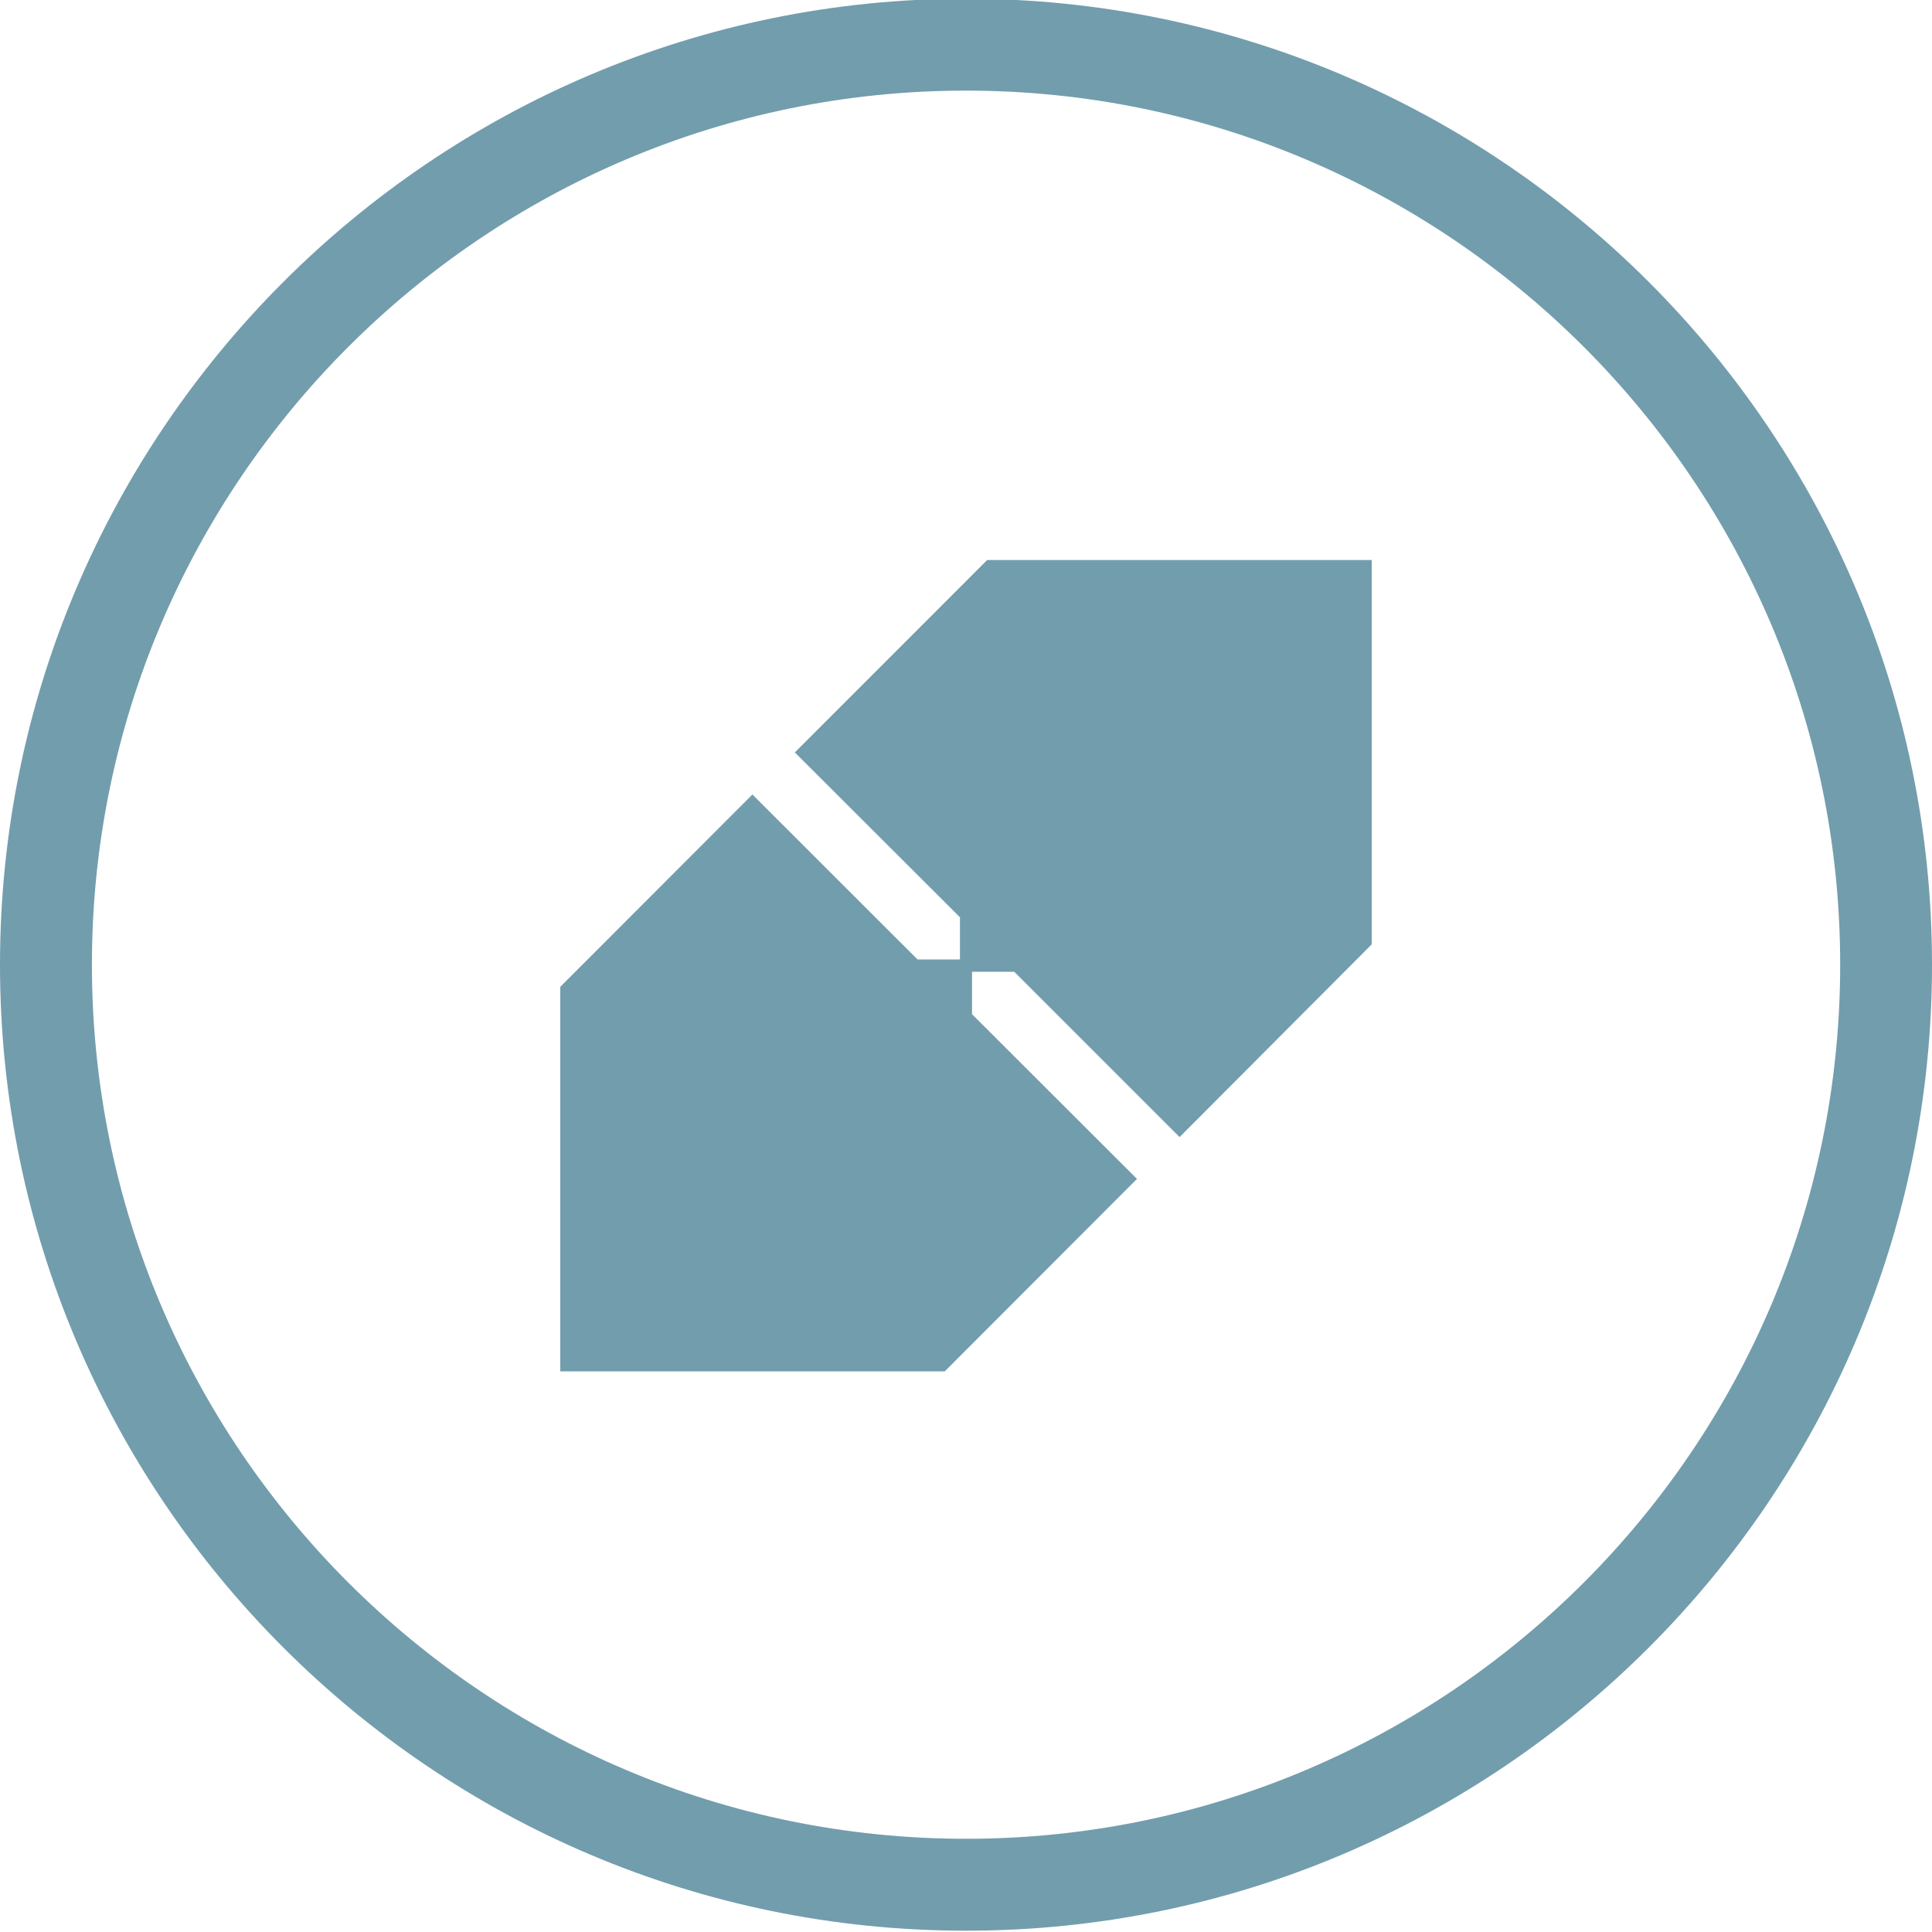 <?xml version="1.0" encoding="utf-8"?>
<!-- Generator: Adobe Illustrator 15.0.0, SVG Export Plug-In . SVG Version: 6.00 Build 0)  -->
<!DOCTYPE svg PUBLIC "-//W3C//DTD SVG 1.1//EN" "http://www.w3.org/Graphics/SVG/1.1/DTD/svg11.dtd">
<svg version="1.1" id="Layer_1" xmlns="http://www.w3.org/2000/svg" xmlns:xlink="http://www.w3.org/1999/xlink" x="0px" y="0px"
	 width="40px" height="40px" viewBox="5 5 40 40" enable-background="new 5 5 40 40" xml:space="preserve">
<g id="fscreen-svg">
	<path fill="#729dad" d="M25,44.973c-11.026,0-20-8.968-20-20c0-11.026,8.974-20,20-20c11.033,0,20,8.974,20,20
		C45,36.005,36.033,44.973,25,44.973z M25,6.876c-9.977,0-18.097,8.119-18.097,18.096c0,9.983,8.12,18.098,18.097,18.098
		c9.979,0,18.099-8.115,18.099-18.098C43.099,14.995,34.979,6.876,25,6.876z"/>
	<g>
		<polyline fill="#729dad" points="25.125,25.998 28.54,29.408 24.56,33.393 16.6,33.393 16.6,25.431 20.578,21.449 23.997,24.865
			25.125,24.865 		"/>
		<polyline fill="#729dad" points="25.998,25.119 29.422,28.542 33.4,24.552 33.4,16.595 25.438,16.595 21.456,20.578
			24.875,23.992 24.875,25.119 		"/>
	</g>
</g>
</svg>
